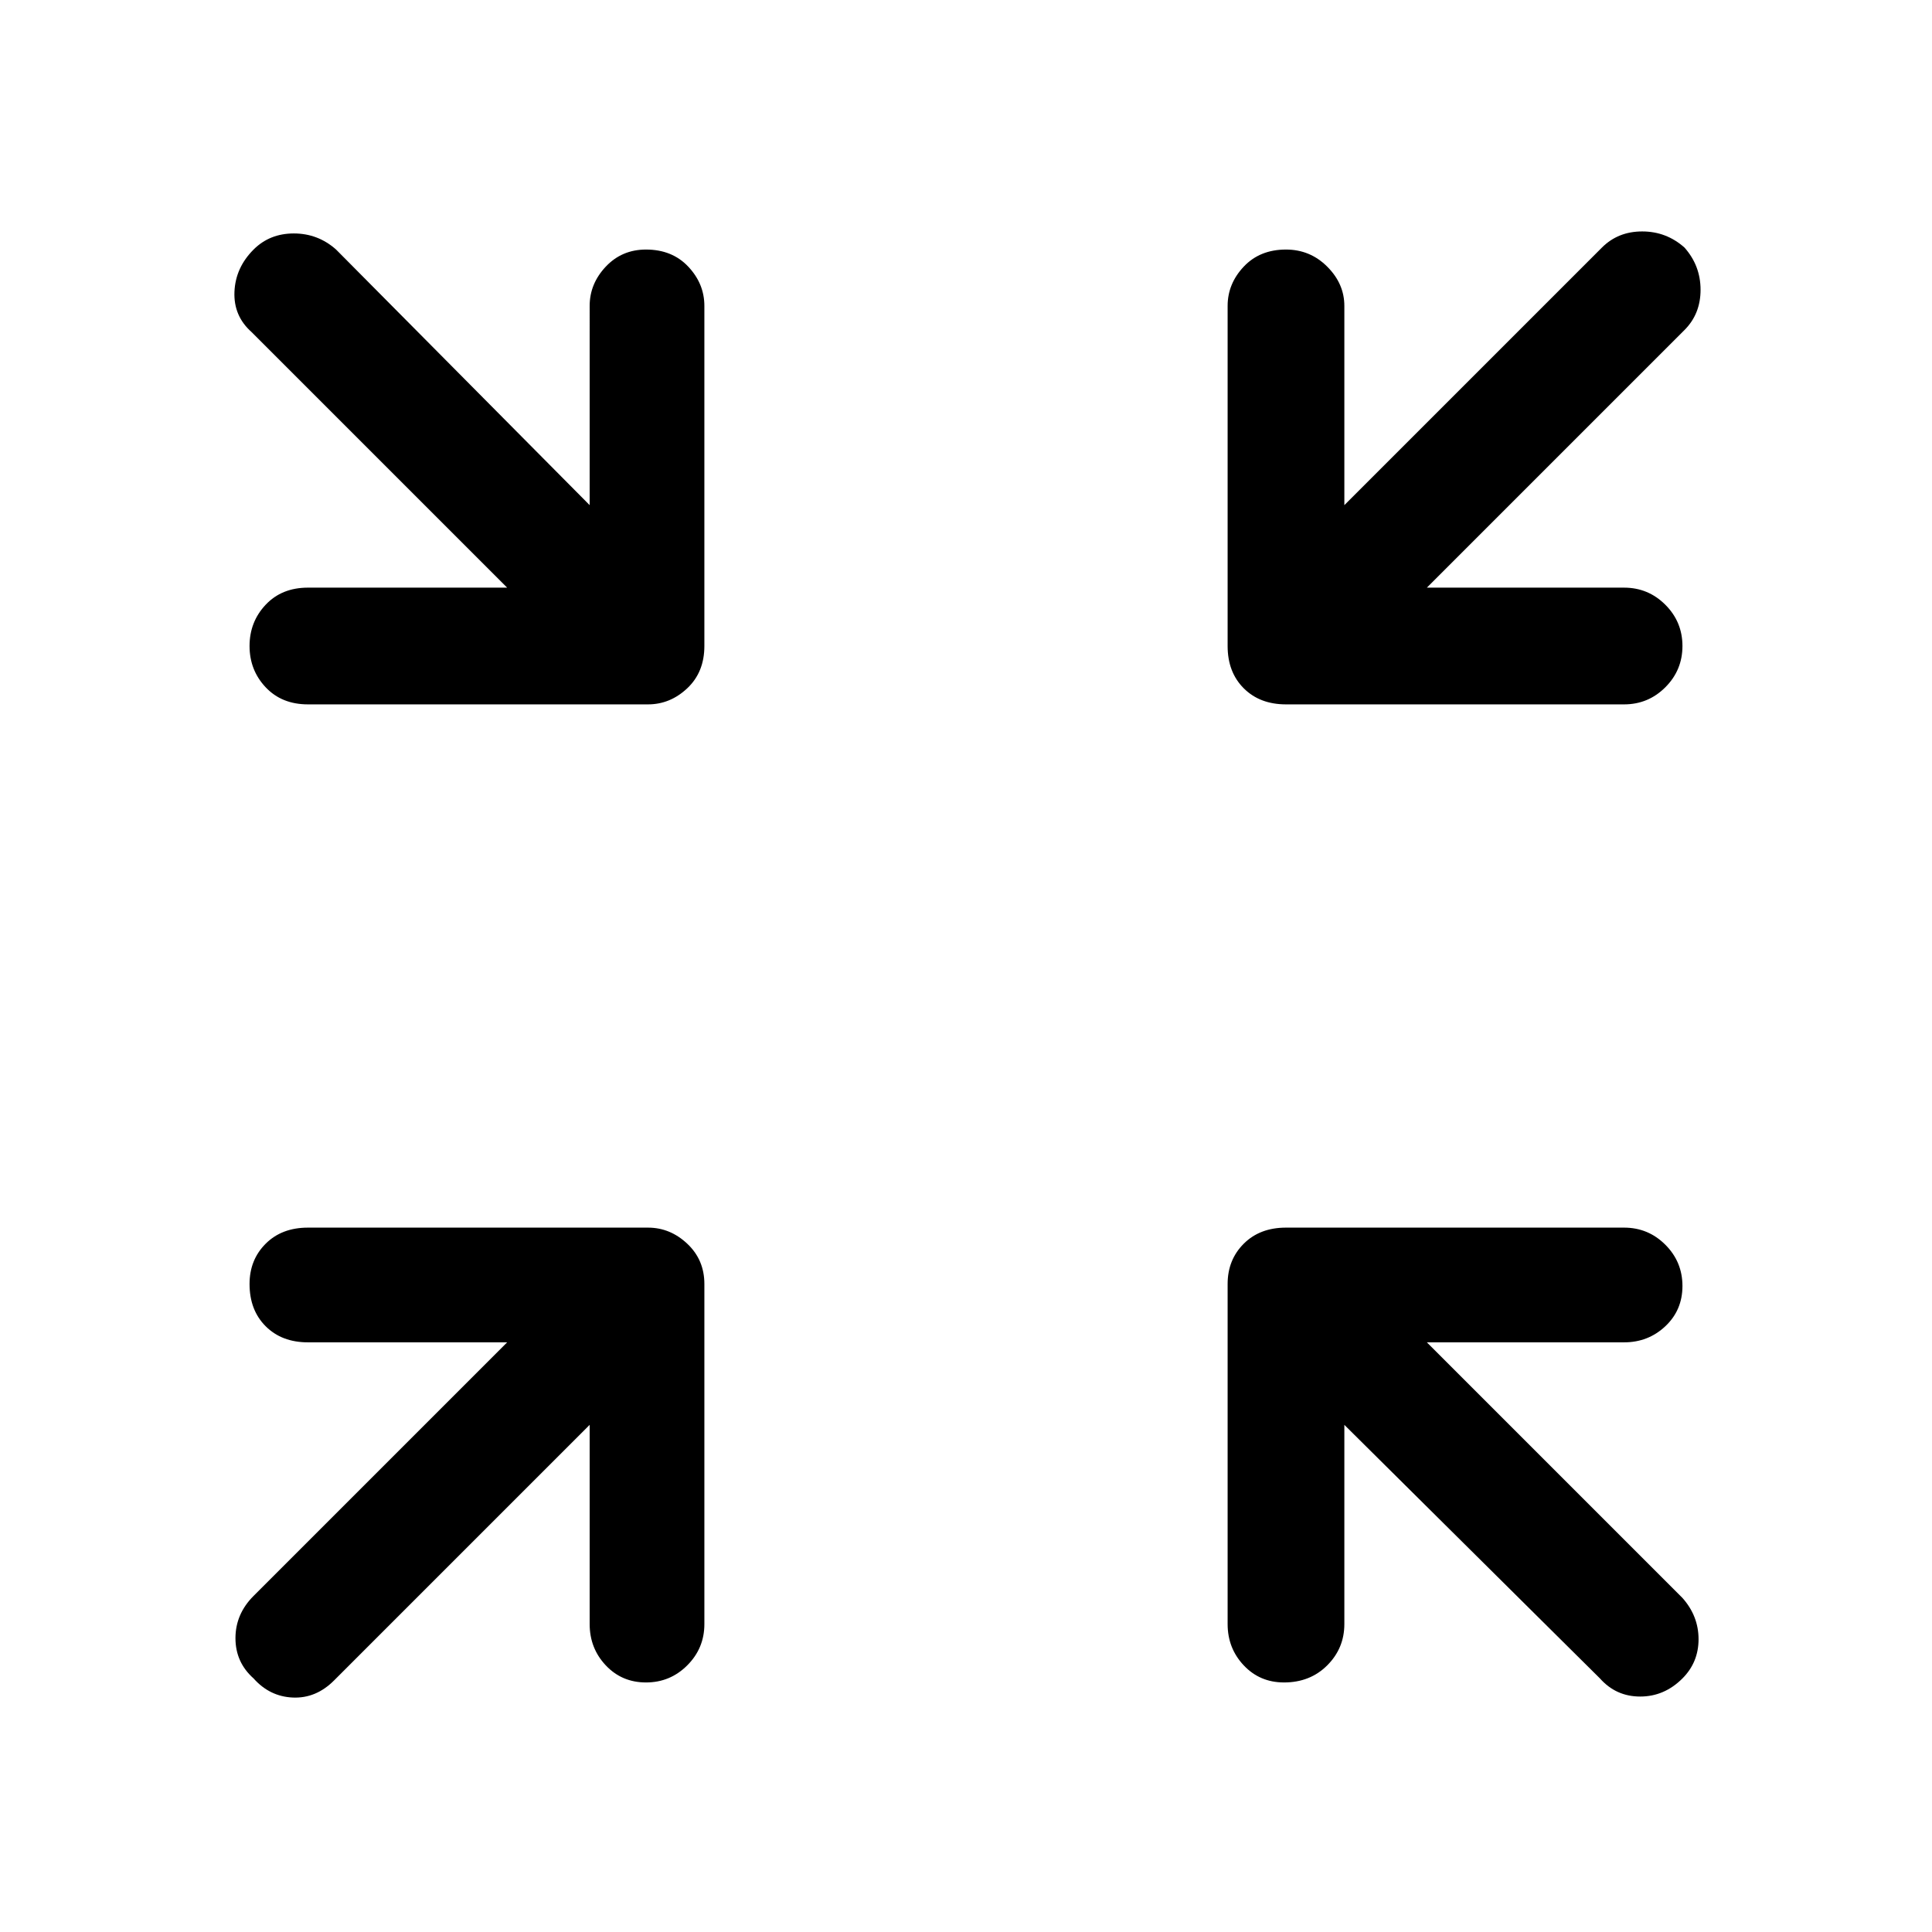<svg xmlns="http://www.w3.org/2000/svg" height="48" width="48"><path d="M7.65 17.5q-.65 0-1.05-.425t-.4-1.025q0-.6.4-1.025.4-.425 1.05-.425h4.95L6.25 8.25q-.45-.4-.425-1 .025-.6.475-1.05.4-.4 1-.4t1.05.4l6.3 6.35V7.6q0-.55.4-.975.4-.425 1-.425.65 0 1.05.425t.4.975v8.45q0 .65-.425 1.05t-.975.4Zm32.7 0h-8.4q-.65 0-1.05-.4t-.4-1.05V7.6q0-.55.4-.975.4-.425 1.05-.425.6 0 1.025.425.425.425.425.975v4.95l6.4-6.4q.4-.4 1-.4t1.05.4q.4.45.4 1.05 0 .6-.4 1l-6.4 6.4h4.9q.6 0 1.025.425.425.425.425 1.025 0 .6-.425 1.025-.425.425-1.025.425ZM6.3 41.7q-.45-.4-.45-1t.45-1.05l6.3-6.3H7.65q-.65 0-1.05-.4t-.4-1.05q0-.6.4-1t1.05-.4h8.45q.55 0 .975.4.425.4.425 1v8.45q0 .6-.425 1.025-.425.425-1.025.425-.6 0-1-.425t-.4-1.025V35.4L8.3 41.75q-.45.45-1.025.425Q6.7 42.15 6.3 41.7Zm25.6.1q-.6 0-1-.425t-.4-1.025V31.9q0-.6.4-1t1.05-.4h8.4q.6 0 1.025.425.425.425.425 1.025 0 .6-.425 1t-1.025.4h-4.9l6.35 6.35q.4.45.4 1.025t-.4.975q-.45.45-1.05.45-.6 0-1-.45l-6.35-6.3v4.95q0 .6-.425 1.025-.425.425-1.075.425Z"/></svg>